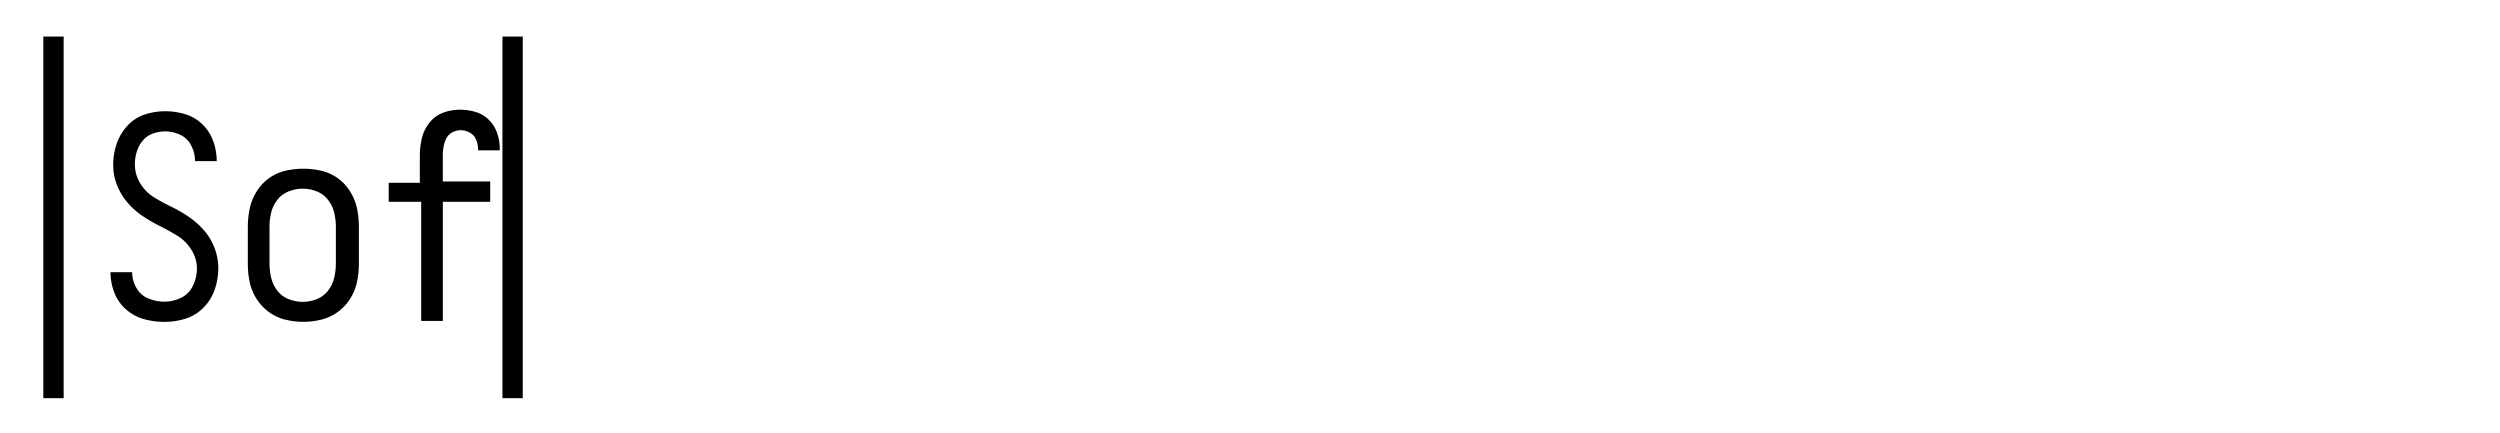 <svg xmlns="http://www.w3.org/2000/svg" viewBox="0 0 1846 320"><g id="_18" data-name="18"><rect x="32" y="27" width="15" height="267"/><path d="M106.5,235.69a33.2,33.2,0,0,1-13.2-7.05,31.13,31.13,0,0,1-8.8-12.42A41,41,0,0,1,81.6,201h16a22.8,22.8,0,0,0,3.2,11.7,17.67,17.67,0,0,0,8.9,7.77,31.23,31.23,0,0,0,11.7,2.27A28,28,0,0,0,133.5,220a18.61,18.61,0,0,0,8.9-8.91,28.51,28.51,0,0,0,3-12.73,25.86,25.86,0,0,0-4.2-14.08,31.81,31.81,0,0,0-10.6-10.46q-6.41-3.83-13-7.14a110.51,110.51,0,0,1-12.7-7.46,53.87,53.87,0,0,1-11-9.94,44.7,44.7,0,0,1-9.31-18.44,30.22,30.22,0,0,1-.67-3.76,47.2,47.2,0,0,1,2.28-21,37.06,37.06,0,0,1,8-13.36,29.79,29.79,0,0,1,12.7-8.18A48.57,48.57,0,0,1,122,82.14a51.9,51.9,0,0,1,14.4,2.07,30.67,30.67,0,0,1,12.7,7.25,32.25,32.25,0,0,1,8.2,12.42,42.45,42.45,0,0,1,2.7,14.91V119H144v-.21a24.51,24.51,0,0,0-2.8-11.28,17,17,0,0,0-8.2-8,26.17,26.17,0,0,0-11-2.48,27,27,0,0,0-9,1.55,17.32,17.32,0,0,0-7.5,5.18A22.63,22.63,0,0,0,101,112a31.33,31.33,0,0,0-1.4,9.32,26.62,26.62,0,0,0,4.1,14.29A30.87,30.87,0,0,0,114.2,146q6.39,3.84,13,7a96.11,96.11,0,0,1,12.7,7.46,58.88,58.88,0,0,1,11,9.94,42.29,42.29,0,0,1,7.6,12.94,41.8,41.8,0,0,1,2.7,14.7,47.85,47.85,0,0,1-2.7,15.84A34.36,34.36,0,0,1,150,227.4a32,32,0,0,1-13.3,8,52.32,52.32,0,0,1-15.3,2.28A57,57,0,0,1,106.5,235.69Z"/><path d="M311,149H287V135h23V115.17a57.44,57.44,0,0,1,1.45-12.83A29.38,29.38,0,0,1,317,90.76a22.82,22.82,0,0,1,10.18-7.52A35.74,35.74,0,0,1,339.71,81a40,40,0,0,1,11.42,1.67,23.12,23.12,0,0,1,9.77,5.74,25,25,0,0,1,6.13,9.7,34.69,34.69,0,0,1,2,11.48V111H353v-.82a18.52,18.52,0,0,0-1.36-6.9A10.35,10.35,0,0,0,347,98a13.6,13.6,0,0,0-6.81-1.85,12.77,12.77,0,0,0-7.46,2.38,9.42,9.42,0,0,0-3,3.41,22.09,22.09,0,0,0-2.25,6.67,39.93,39.93,0,0,0-.52,6.49V134h35v15H327v88H311Z"/><path d="M210.54,236a34.13,34.13,0,0,1-12.11-5.7,35.29,35.29,0,0,1-9.11-9.83,37,37,0,0,1-5-12.43A67.17,67.17,0,0,1,183,194.57V167.65a67.14,67.14,0,0,1,1.35-13.45,38.09,38.09,0,0,1,5-12.53,33.9,33.9,0,0,1,23.11-15.94A58.21,58.21,0,0,1,224,124.58a59.09,59.09,0,0,1,11.59,1.15,34,34,0,0,1,23.09,15.94,38.3,38.3,0,0,1,5,12.53A67.14,67.14,0,0,1,265,167.65v26.92A67.17,67.17,0,0,1,263.65,208a37.19,37.19,0,0,1-5,12.43,35.29,35.29,0,0,1-9.11,9.83,34.22,34.22,0,0,1-12.11,5.7,55.4,55.4,0,0,1-26.92,0Zm23.34-15.11a19.52,19.52,0,0,0,8.31-6.23,24.49,24.49,0,0,0,4.56-9.55A45.2,45.2,0,0,0,248,194.61v-27A44.72,44.72,0,0,0,246.75,157a24.55,24.55,0,0,0-4.56-9.45,19.6,19.6,0,0,0-8.31-6.23,28,28,0,0,0-10.38-2,28.34,28.34,0,0,0-10.28,2,19.48,19.48,0,0,0-8.41,6.23,24.55,24.55,0,0,0-4.56,9.45A44.72,44.72,0,0,0,199,167.62v27a45.2,45.2,0,0,0,1.25,10.49,24.49,24.49,0,0,0,4.56,9.55,19.4,19.4,0,0,0,8.41,6.23,28.34,28.34,0,0,0,10.28,2A28,28,0,0,0,233.88,220.88Z"/><rect x="371" y="27" width="15" height="267"/></g></svg>